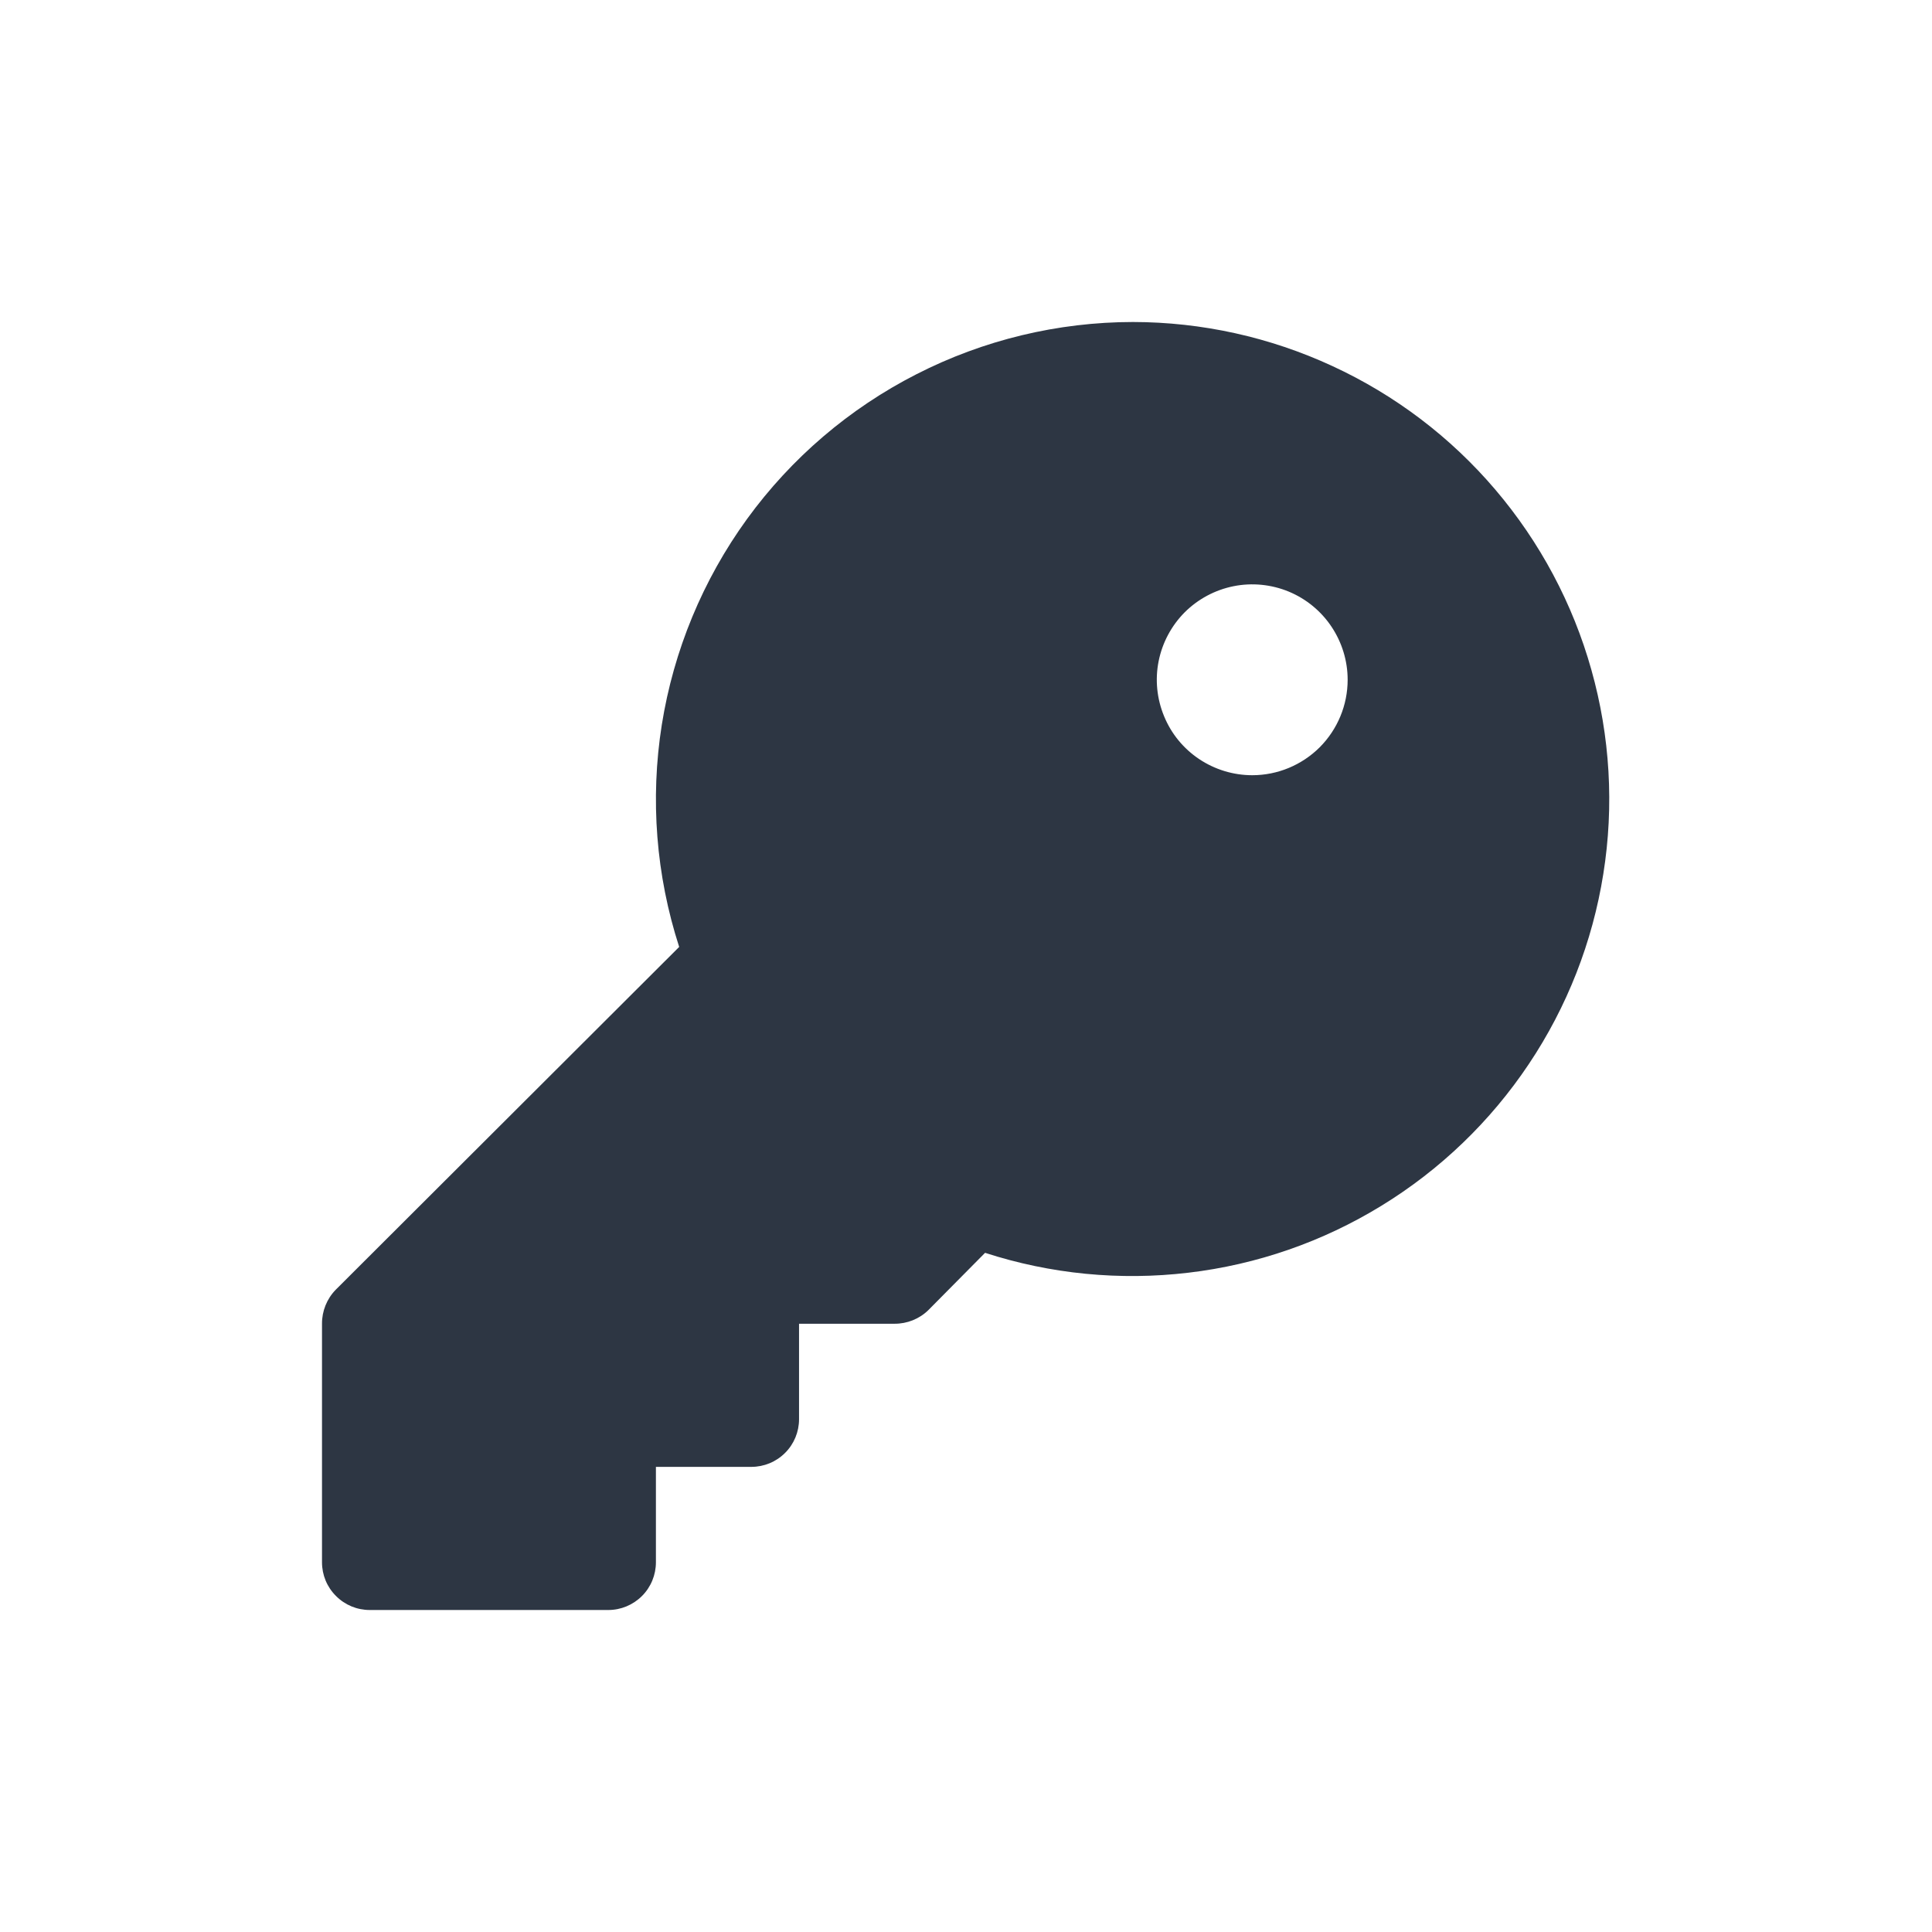 <svg width="24" height="24" viewBox="0 0 24 24" fill="none" xmlns="http://www.w3.org/2000/svg">
<path d="M14.074 4C13.139 4.001 12.217 4.223 11.384 4.649C10.551 5.074 9.83 5.69 9.28 6.447C8.731 7.204 8.368 8.08 8.221 9.004C8.075 9.928 8.149 10.873 8.437 11.763L4.17 16.022C4.06 16.135 3.999 16.287 4 16.444V19.407C4 19.565 4.062 19.715 4.174 19.826C4.285 19.938 4.435 20 4.593 20H7.556C7.713 20 7.863 19.938 7.975 19.826C8.086 19.715 8.148 19.565 8.148 19.407V18.222H9.333C9.491 18.222 9.641 18.16 9.752 18.049C9.864 17.938 9.926 17.787 9.926 17.63V16.444H11.111C11.269 16.445 11.421 16.384 11.533 16.274L12.237 15.563C13.051 15.827 13.913 15.911 14.763 15.81C15.613 15.71 16.431 15.426 17.161 14.978C17.891 14.531 18.515 13.931 18.991 13.219C19.467 12.508 19.783 11.701 19.917 10.856C20.052 10.01 20.001 9.146 19.769 8.322C19.538 7.498 19.13 6.734 18.575 6.082C18.02 5.43 17.33 4.907 16.553 4.548C15.776 4.188 14.93 4.001 14.074 4ZM15.556 9.63C15.321 9.63 15.092 9.56 14.897 9.43C14.702 9.3 14.55 9.115 14.461 8.898C14.371 8.681 14.347 8.443 14.393 8.213C14.439 7.983 14.552 7.772 14.717 7.606C14.883 7.441 15.094 7.328 15.324 7.282C15.554 7.236 15.793 7.26 16.009 7.349C16.226 7.439 16.411 7.591 16.541 7.786C16.671 7.981 16.741 8.21 16.741 8.444C16.741 8.759 16.616 9.06 16.394 9.283C16.171 9.505 15.87 9.63 15.556 9.63Z" fill="#2D3643"/>
</svg>
